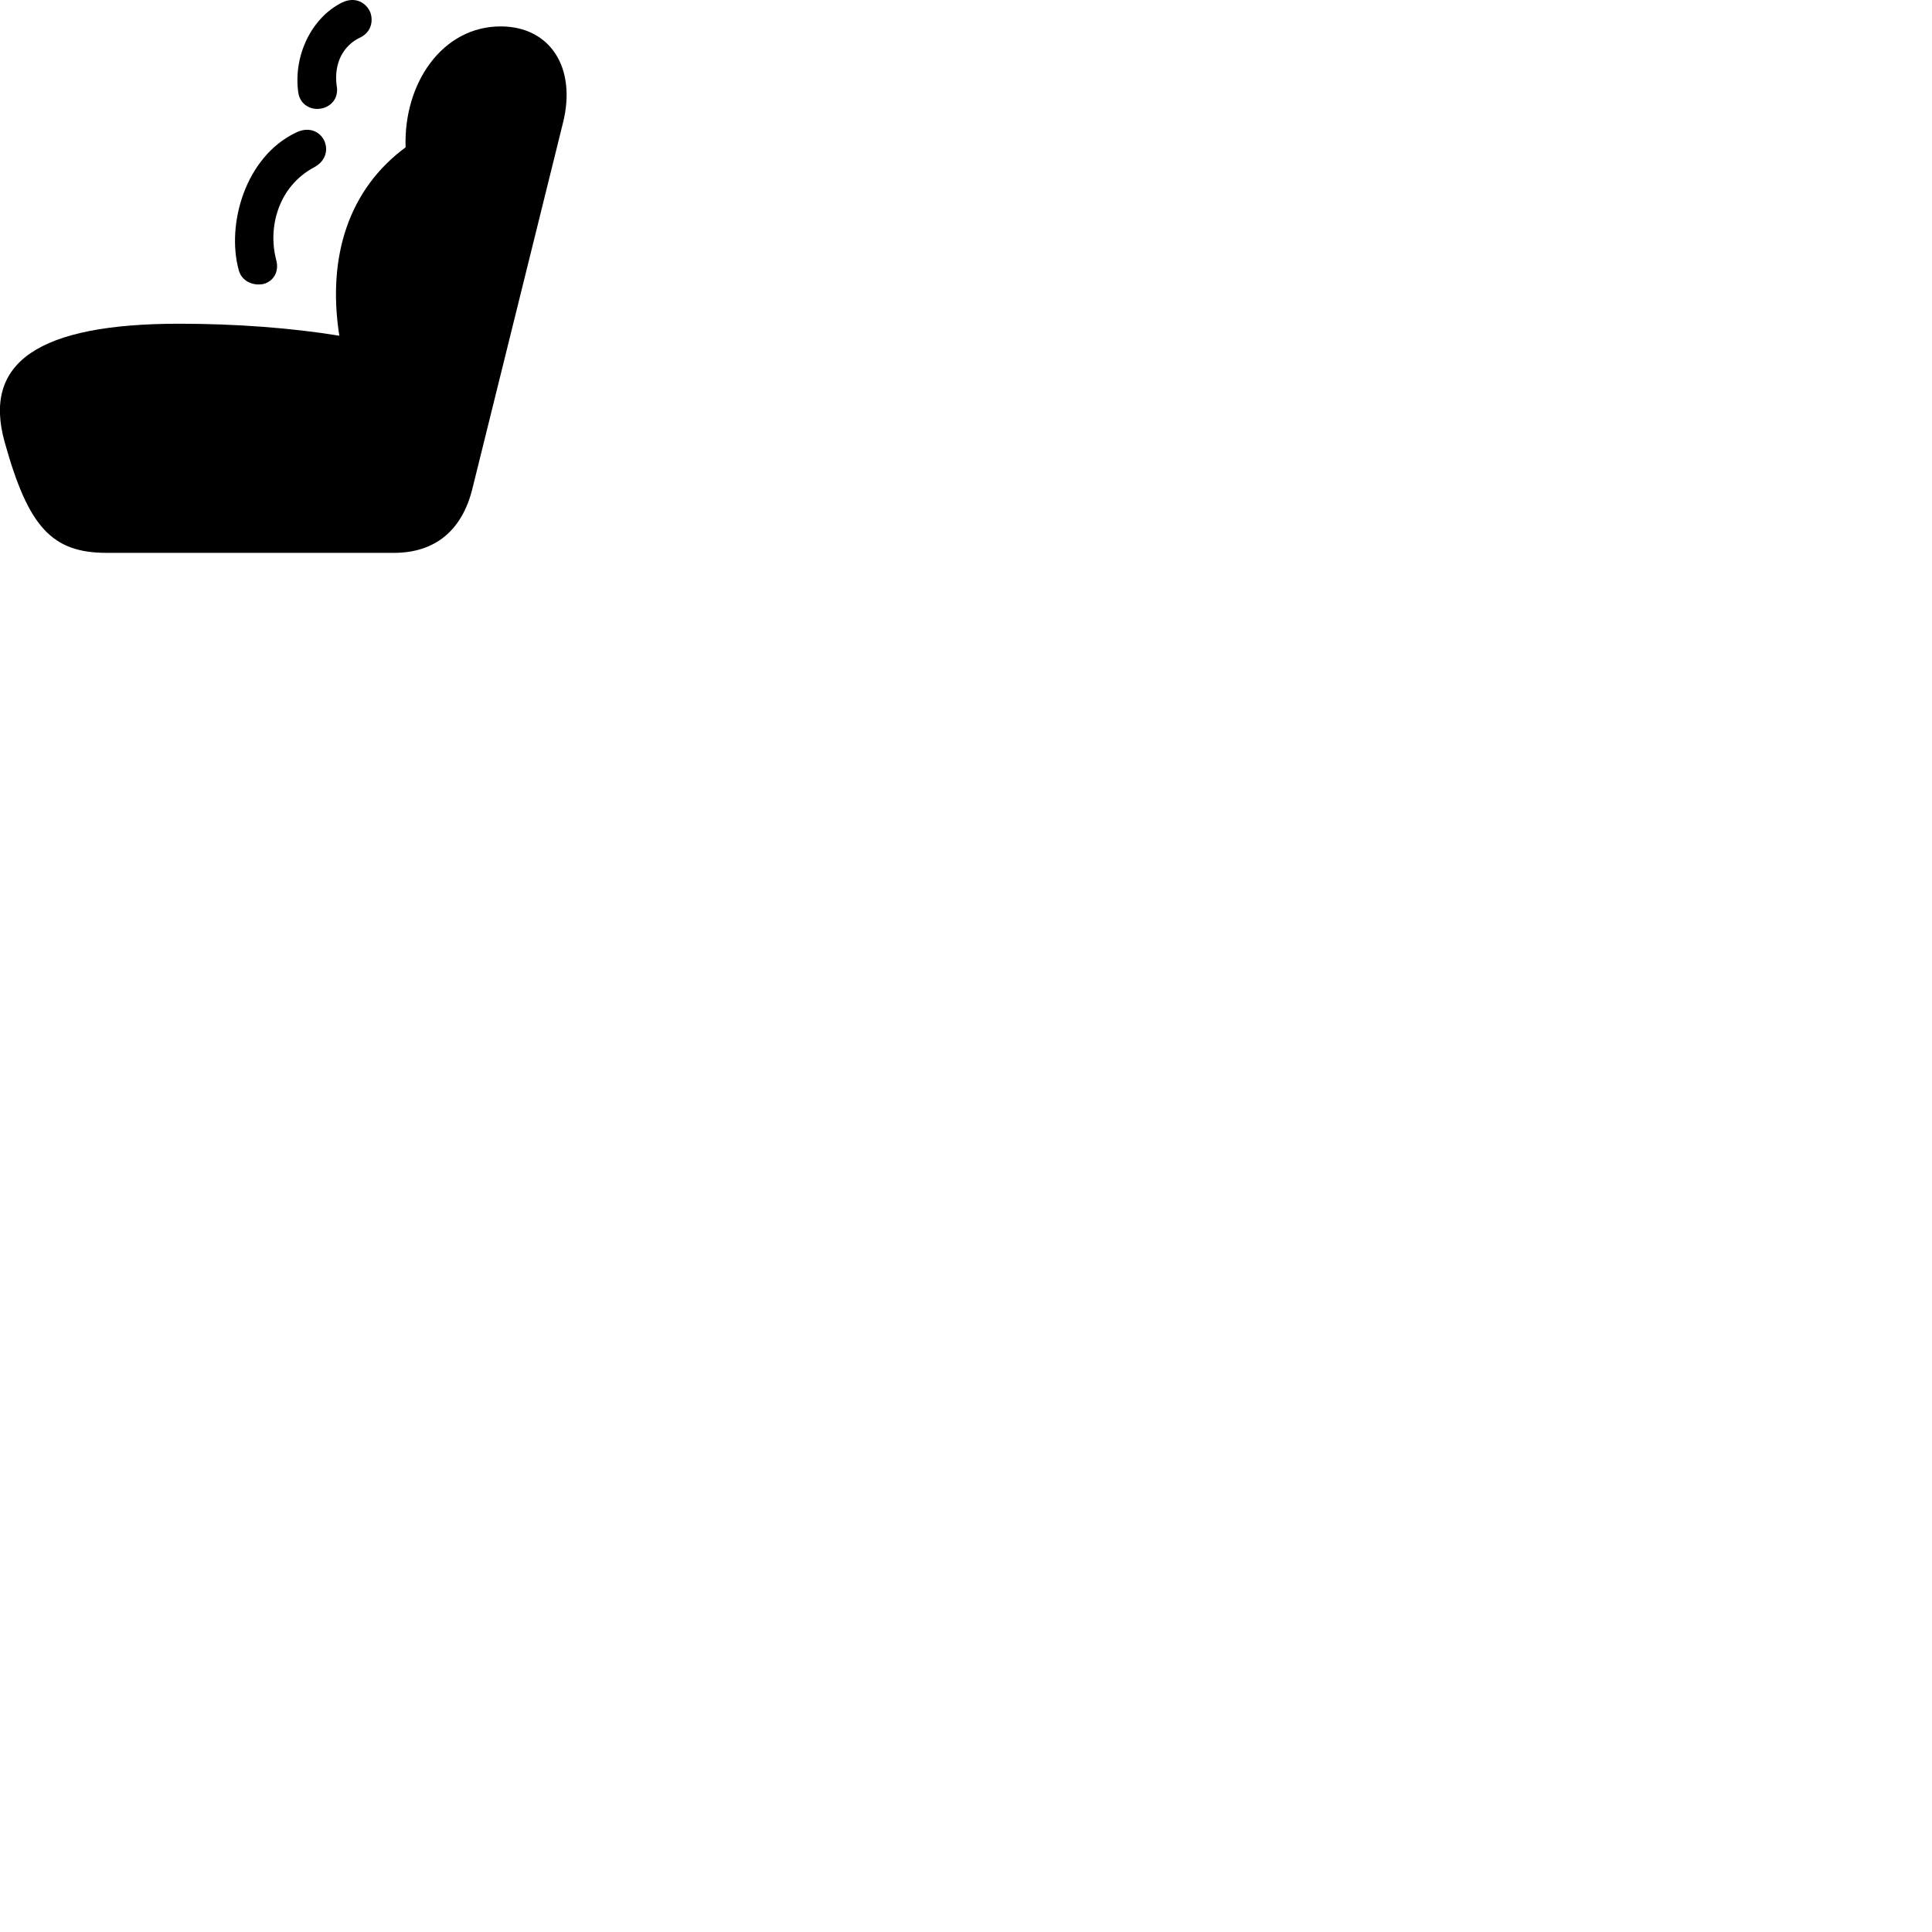 
        <svg xmlns="http://www.w3.org/2000/svg" viewBox="0 0 100 100">
            <path d="M17.423 4.417C17.283 3.307 17.733 2.357 18.673 1.927C19.213 1.647 19.323 1.097 19.173 0.656C18.973 0.157 18.403 -0.213 17.693 0.137C16.113 0.926 15.163 2.906 15.443 4.816C15.553 5.487 16.223 5.787 16.813 5.566C17.323 5.367 17.523 4.896 17.423 4.417ZM0.243 22.887C1.463 27.276 2.683 28.616 5.523 28.616H20.383C22.513 28.616 23.903 27.466 24.443 25.326L29.143 6.346C29.853 3.486 28.463 1.367 25.913 1.367C22.903 1.367 20.883 4.296 20.993 7.627C18.103 9.757 16.913 13.207 17.563 17.377C15.123 16.977 12.233 16.756 9.273 16.756C1.993 16.756 -0.917 18.756 0.243 22.887ZM14.283 13.406C13.873 11.796 14.373 9.656 16.283 8.646C16.933 8.287 16.993 7.636 16.743 7.207C16.513 6.796 15.973 6.546 15.333 6.856C12.693 8.107 11.713 11.607 12.353 13.966C12.513 14.597 13.153 14.806 13.643 14.697C14.103 14.576 14.493 14.107 14.283 13.406Z" />
        </svg>
    